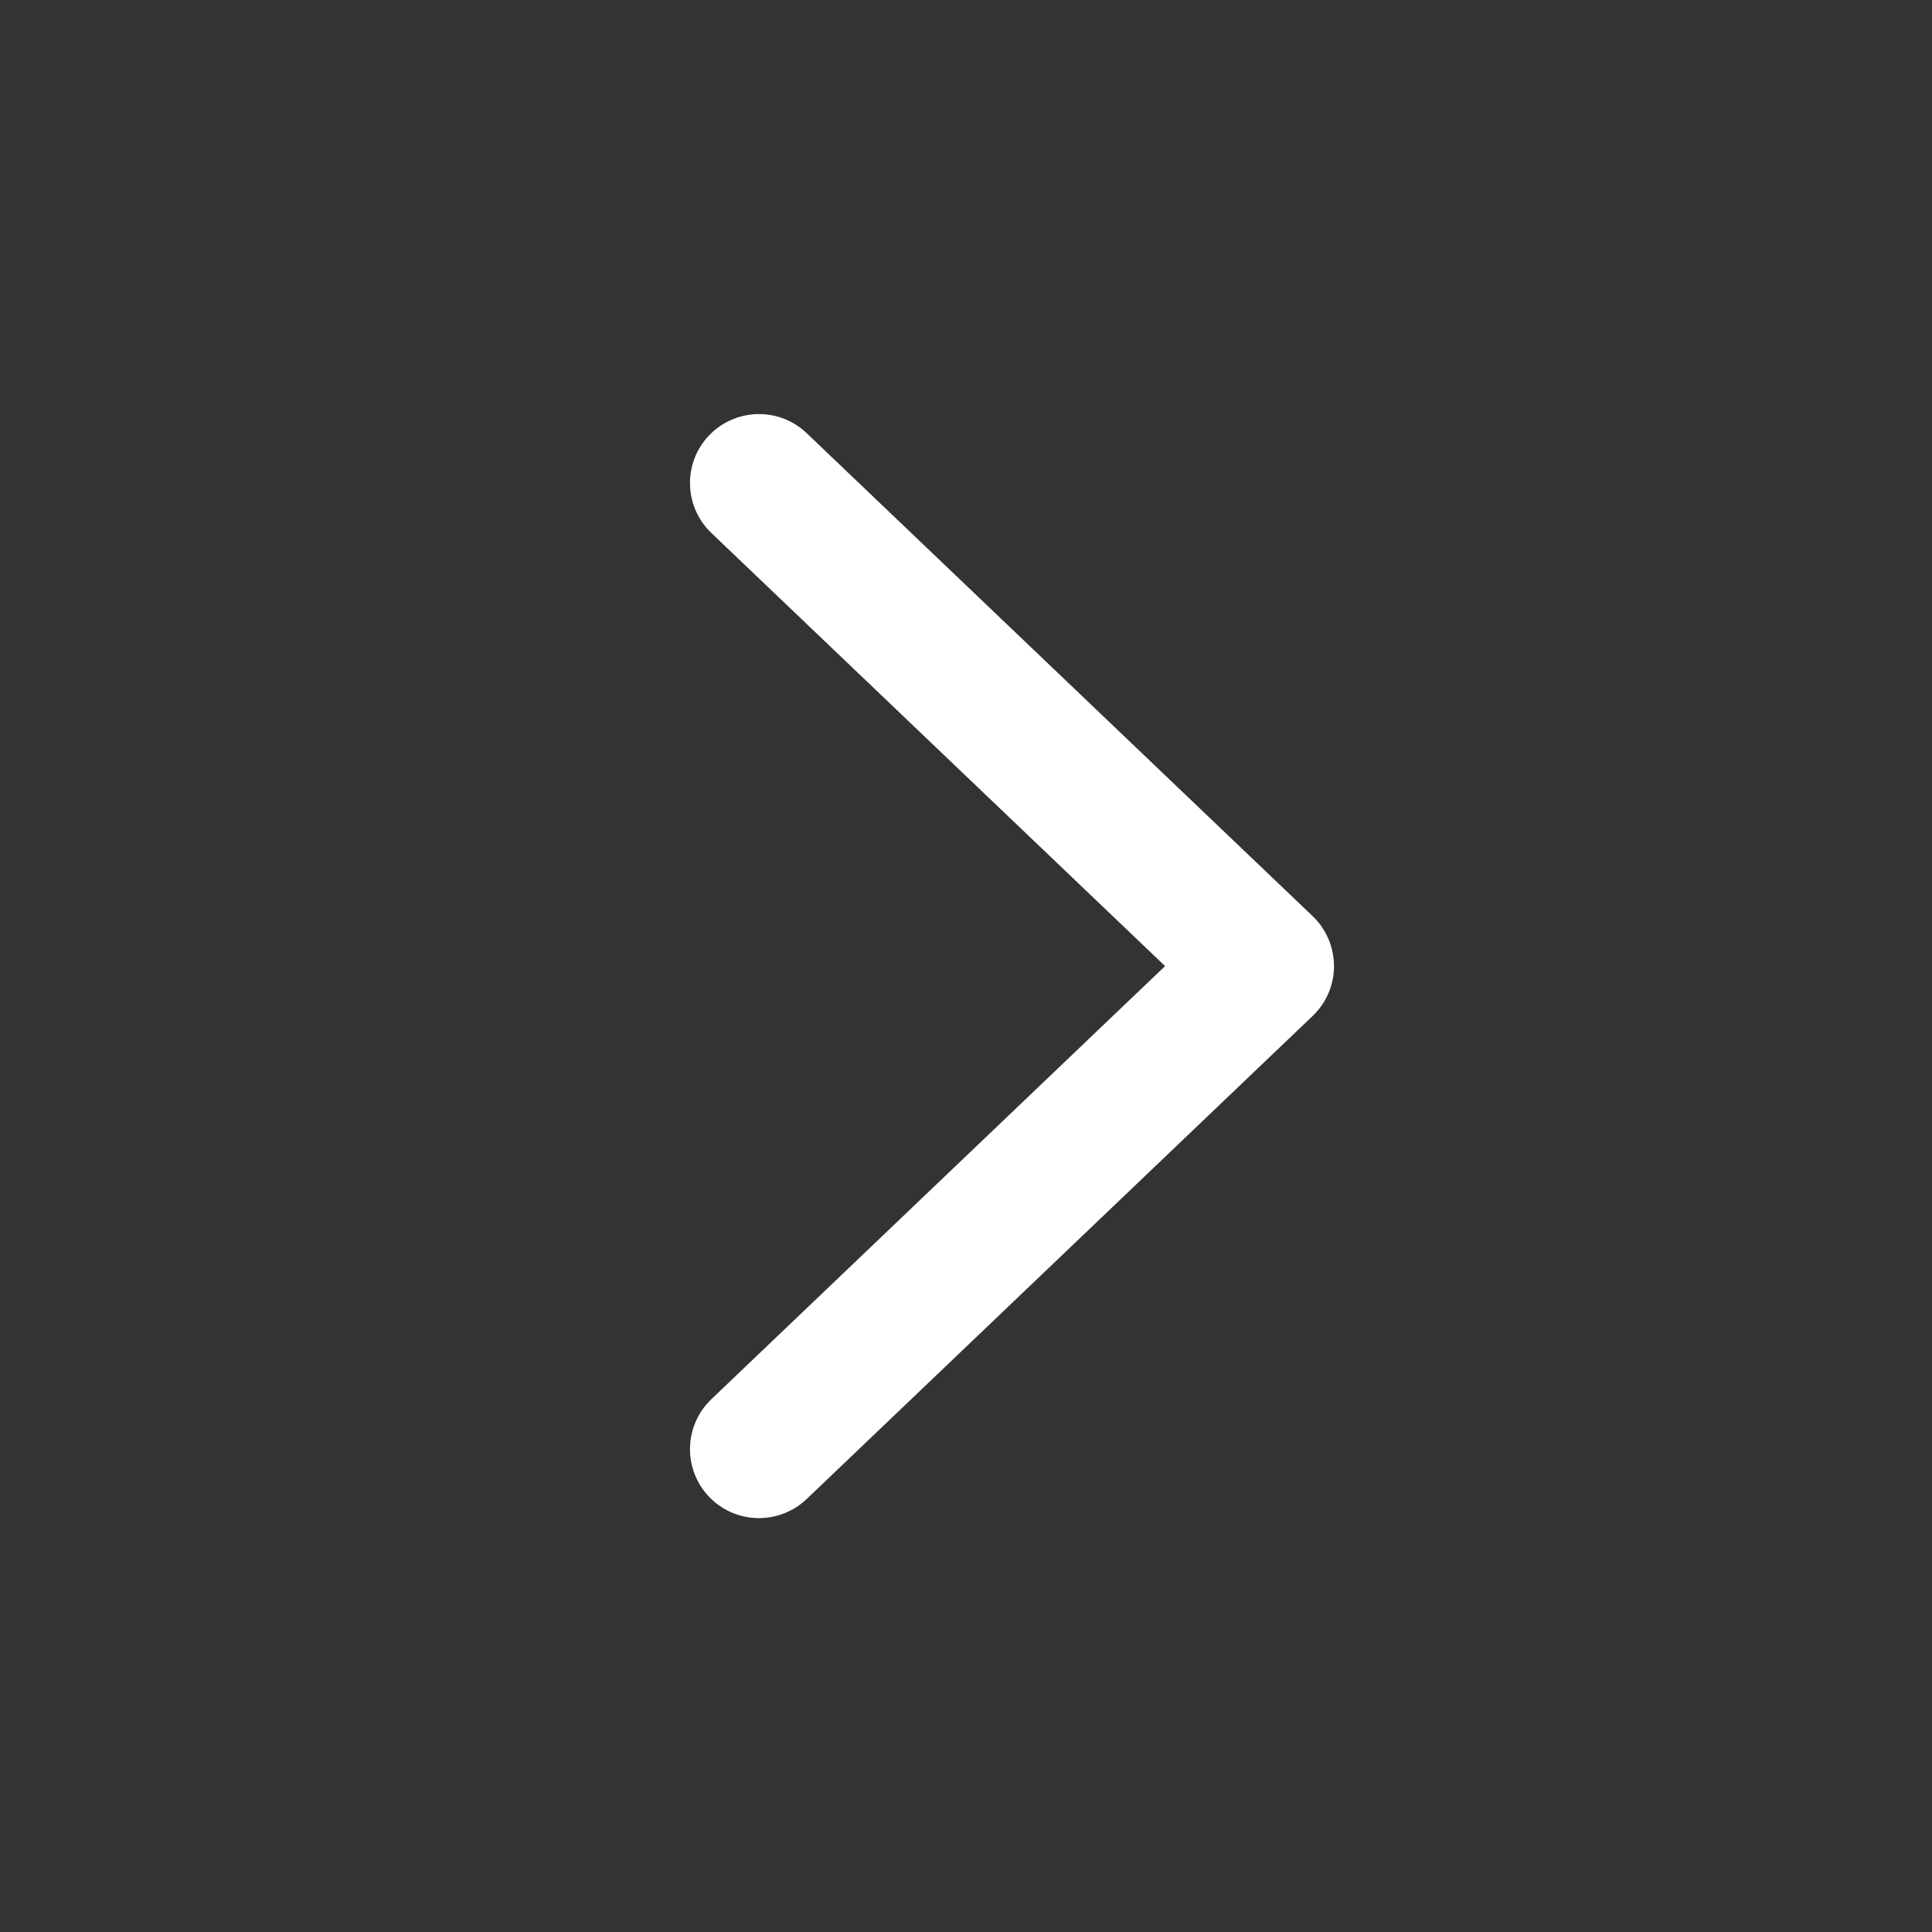 <svg xmlns="http://www.w3.org/2000/svg" width="21" height="21" viewBox="0 0 21 21" fill="none">
  <rect x="0" y="0" width="21" height="21" fill="#333333" stroke="none"/>
  <path fill-rule="evenodd" clip-rule="evenodd" d="M7.707 4.733C7.993 4.434 8.468 4.422 8.768 4.708L14.268 9.958C14.416 10.1 14.5 10.296 14.5 10.501C14.5 10.706 14.416 10.902 14.268 11.043L8.768 16.294C8.468 16.579 7.993 16.569 7.707 16.269C7.421 15.969 7.433 15.495 7.732 15.209L12.664 10.501L7.732 5.793C7.433 5.507 7.421 5.033 7.707 4.733Z" fill="#ffff"/>
</svg>